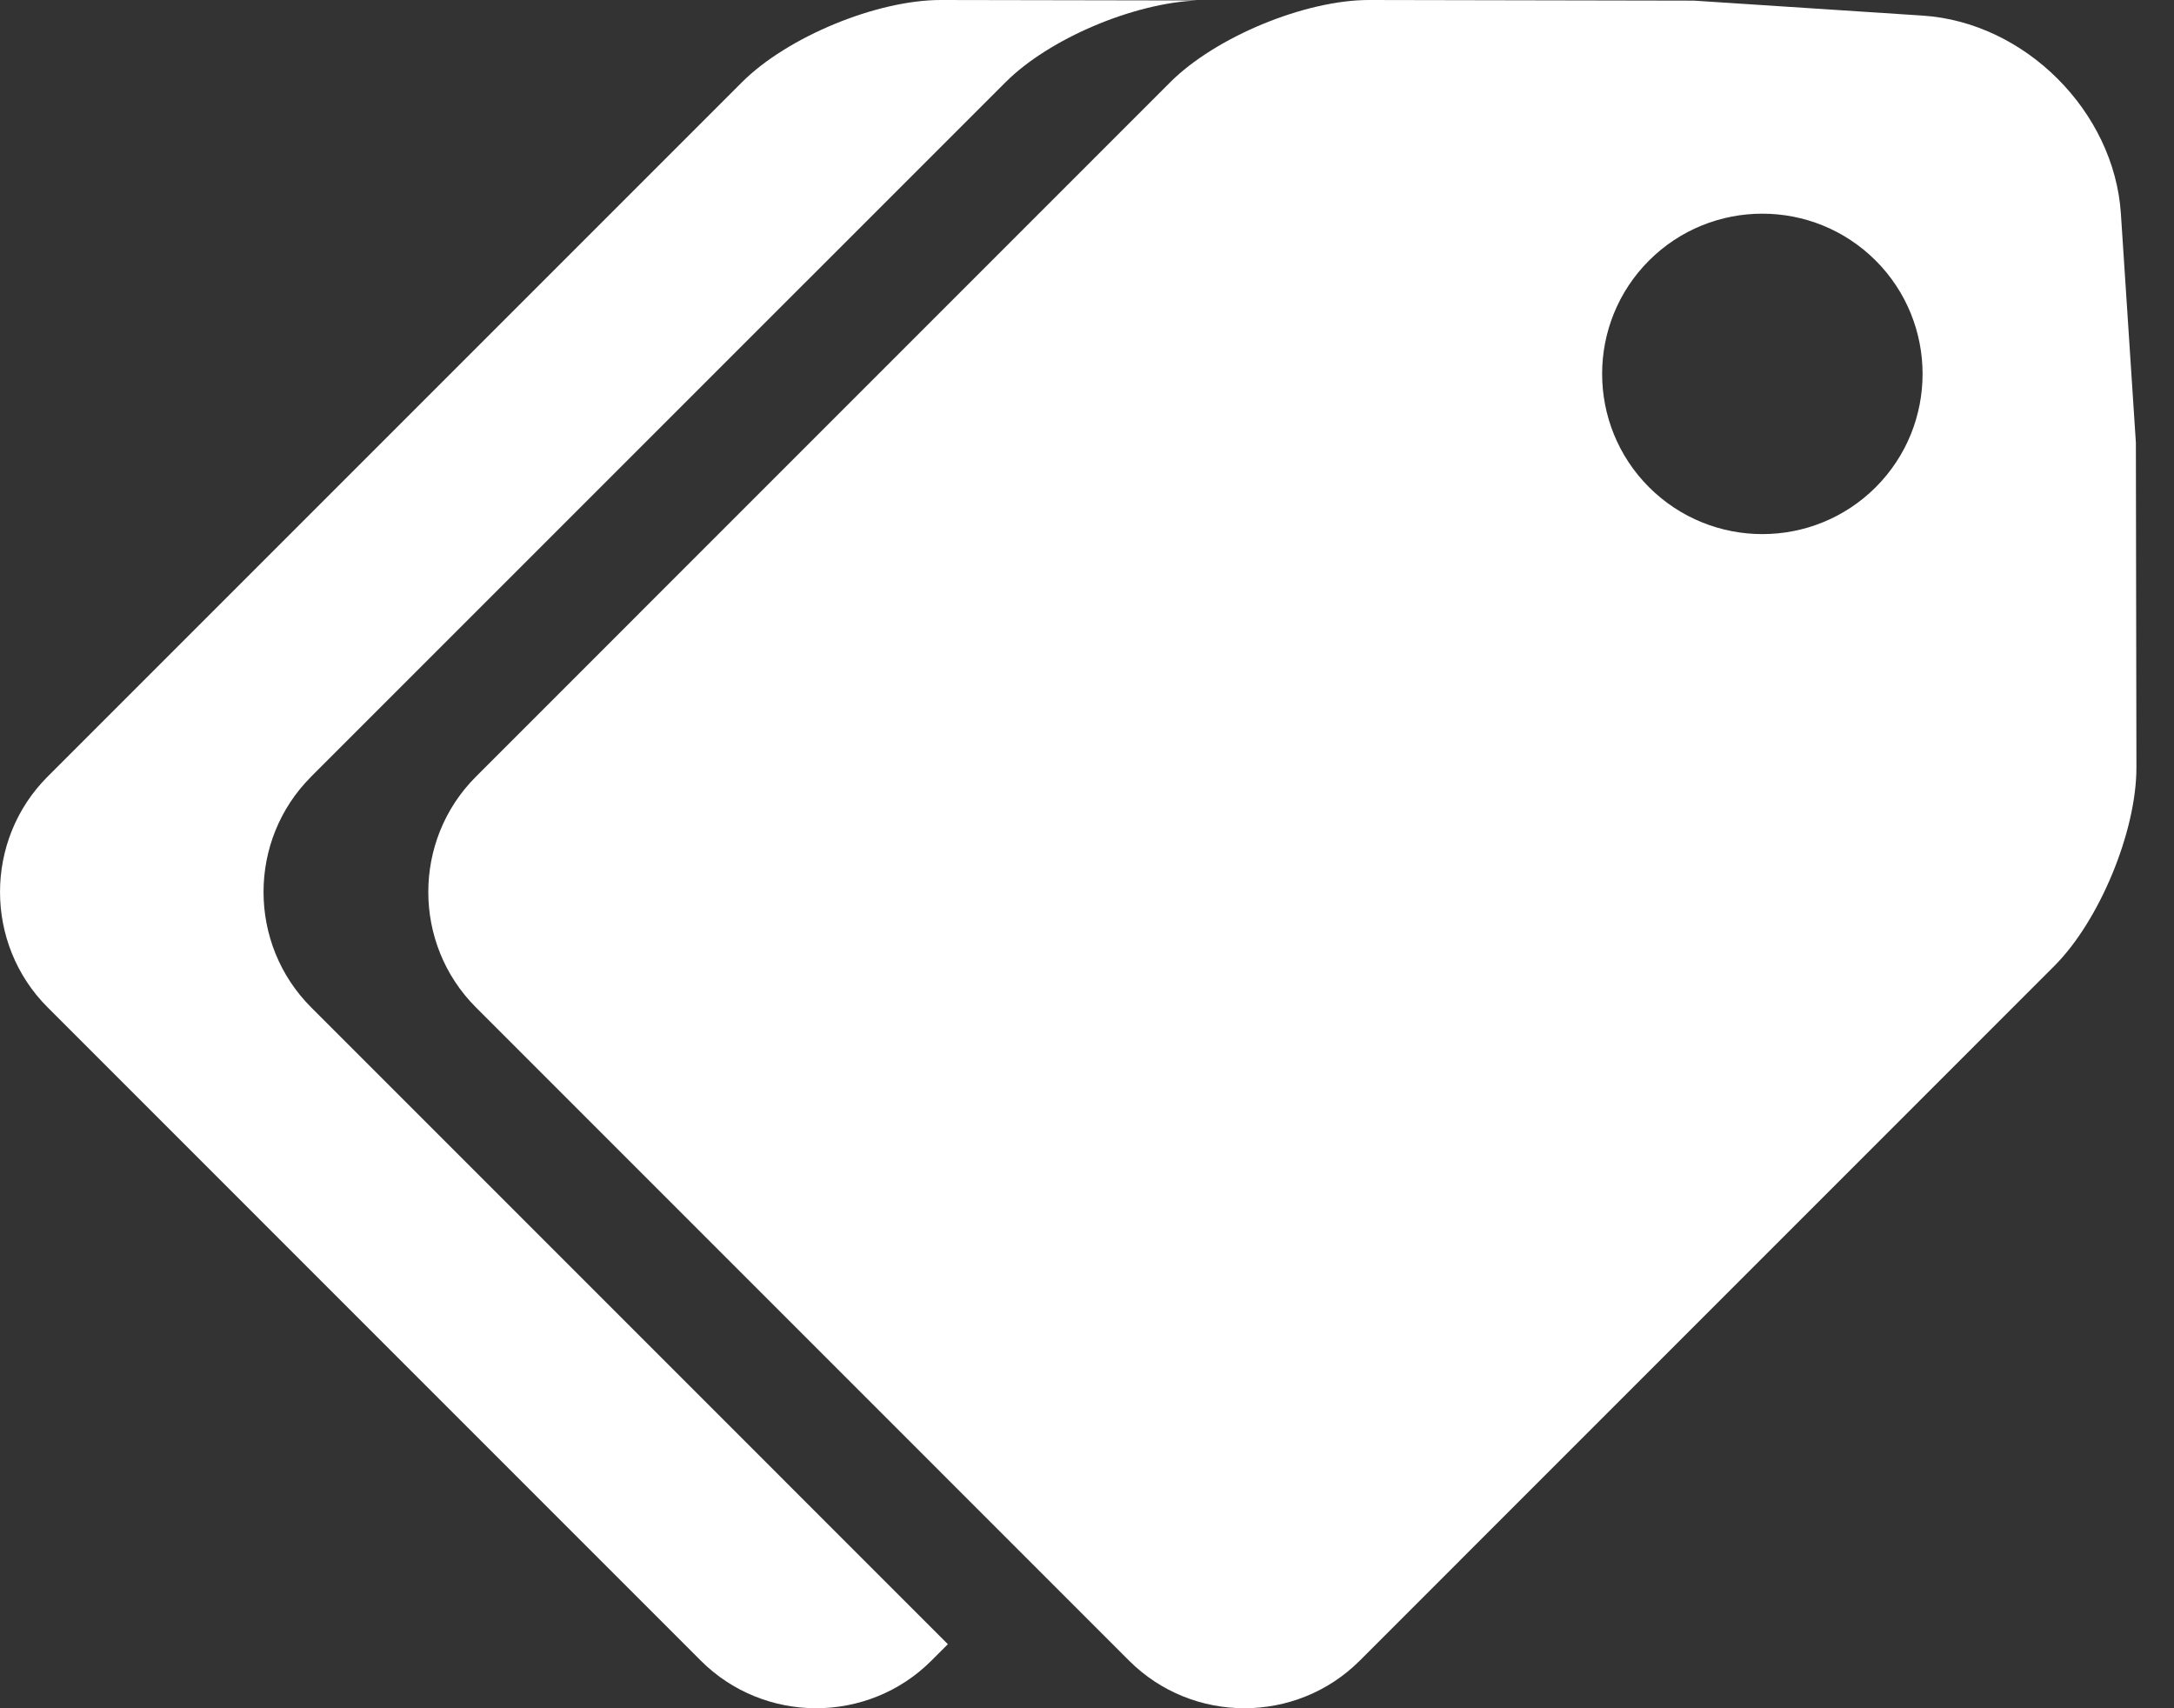<svg width="28" height="22" viewBox="0 0 28 22" fill="none" xmlns="http://www.w3.org/2000/svg">
<rect x="0" y="0" width="28" height="22" fill="#333333" stroke="none"/>
<path d="M27.509 5.7L27.316 2.752C27.23 1.435 26.081 0.287 24.764 0.201L21.815 0.008L17.634 0C16.809 -0.001 15.657 0.475 15.073 1.058L6.129 10.003C5.312 10.82 5.312 12.156 6.129 12.973L14.542 21.387C15.359 22.204 16.695 22.204 17.512 21.388L26.458 12.441C27.041 11.858 27.518 10.705 27.516 9.881L27.509 5.7ZM24.159 6.274C23.352 7.08 22.045 7.08 21.238 6.274C20.434 5.469 20.433 4.162 21.238 3.356C22.044 2.55 23.352 2.551 24.158 3.356C24.963 4.162 24.963 5.469 24.159 6.274L24.159 6.274Z" fill="white"/>
<path d="M4.006 10.003L12.952 1.058C13.514 0.496 14.603 0.038 15.42 0.006L12.118 3.50182e-06C11.293 -0.001 10.141 0.475 9.557 1.058L0.613 10.002C-0.204 10.819 -0.204 12.156 0.613 12.973L9.026 21.387C9.843 22.204 11.18 22.204 11.996 21.387L12.208 21.175L4.007 12.973C3.19 12.156 3.19 10.819 4.007 10.003L4.006 10.003Z" fill="white"/>
</svg>
